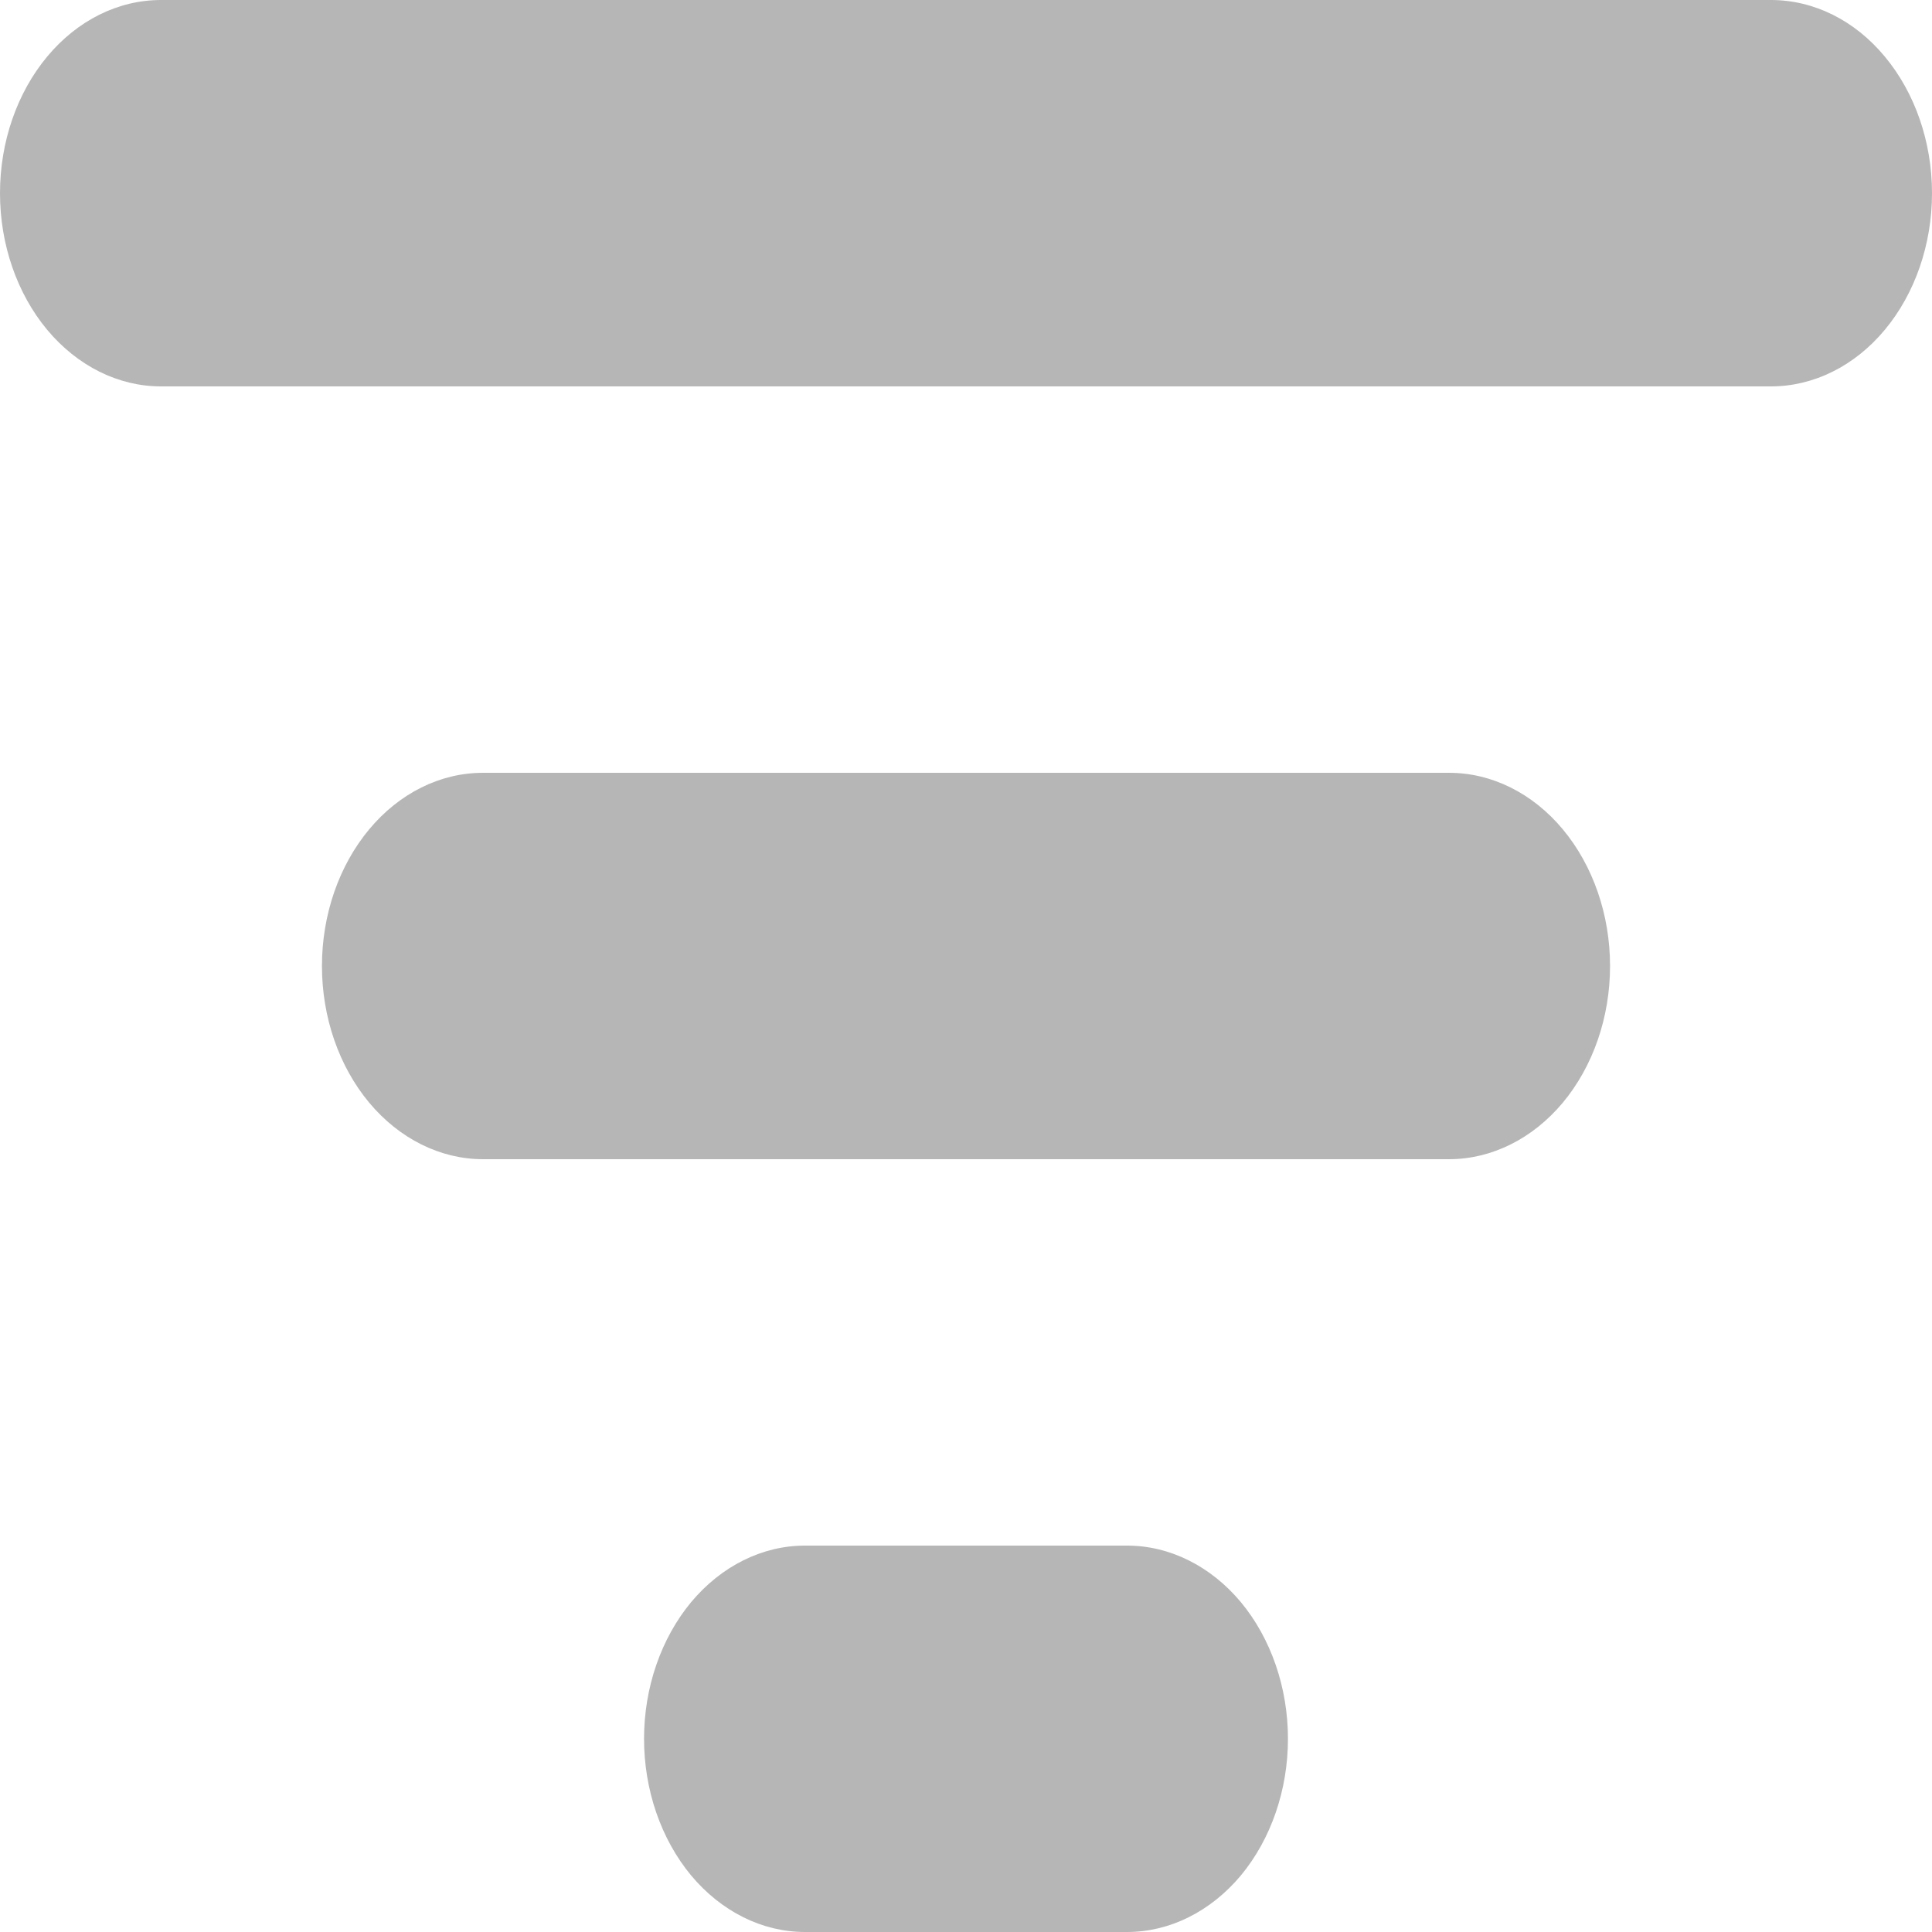<svg width="14" height="14" viewBox="0 0 14 14" fill="none" xmlns="http://www.w3.org/2000/svg">
<path d="M0 1.4C0 1.029 0.123 0.673 0.342 0.41C0.561 0.147 0.857 0 1.167 0H12.833C13.143 0 13.44 0.147 13.658 0.41C13.877 0.673 14 1.029 14 1.4C14 1.771 13.877 2.127 13.658 2.39C13.44 2.652 13.143 2.8 12.833 2.8H1.167C0.857 2.8 0.561 2.652 0.342 2.39C0.123 2.127 0 1.771 0 1.4ZM2.333 7C2.333 6.629 2.456 6.273 2.675 6.01C2.894 5.747 3.191 5.6 3.5 5.6H10.5C10.809 5.6 11.106 5.747 11.325 6.01C11.544 6.273 11.667 6.629 11.667 7C11.667 7.371 11.544 7.727 11.325 7.99C11.106 8.252 10.809 8.4 10.5 8.4H3.5C3.191 8.4 2.894 8.252 2.675 7.99C2.456 7.727 2.333 7.371 2.333 7ZM5.833 11.2C5.524 11.2 5.227 11.348 5.008 11.61C4.79 11.873 4.667 12.229 4.667 12.6C4.667 12.971 4.79 13.327 5.008 13.59C5.227 13.852 5.524 14 5.833 14H8.167C8.476 14 8.773 13.852 8.992 13.59C9.21 13.327 9.333 12.971 9.333 12.6C9.333 12.229 9.21 11.873 8.992 11.61C8.773 11.348 8.476 11.2 8.167 11.2H5.833Z" fill="#B6B6B6"/>
</svg>
